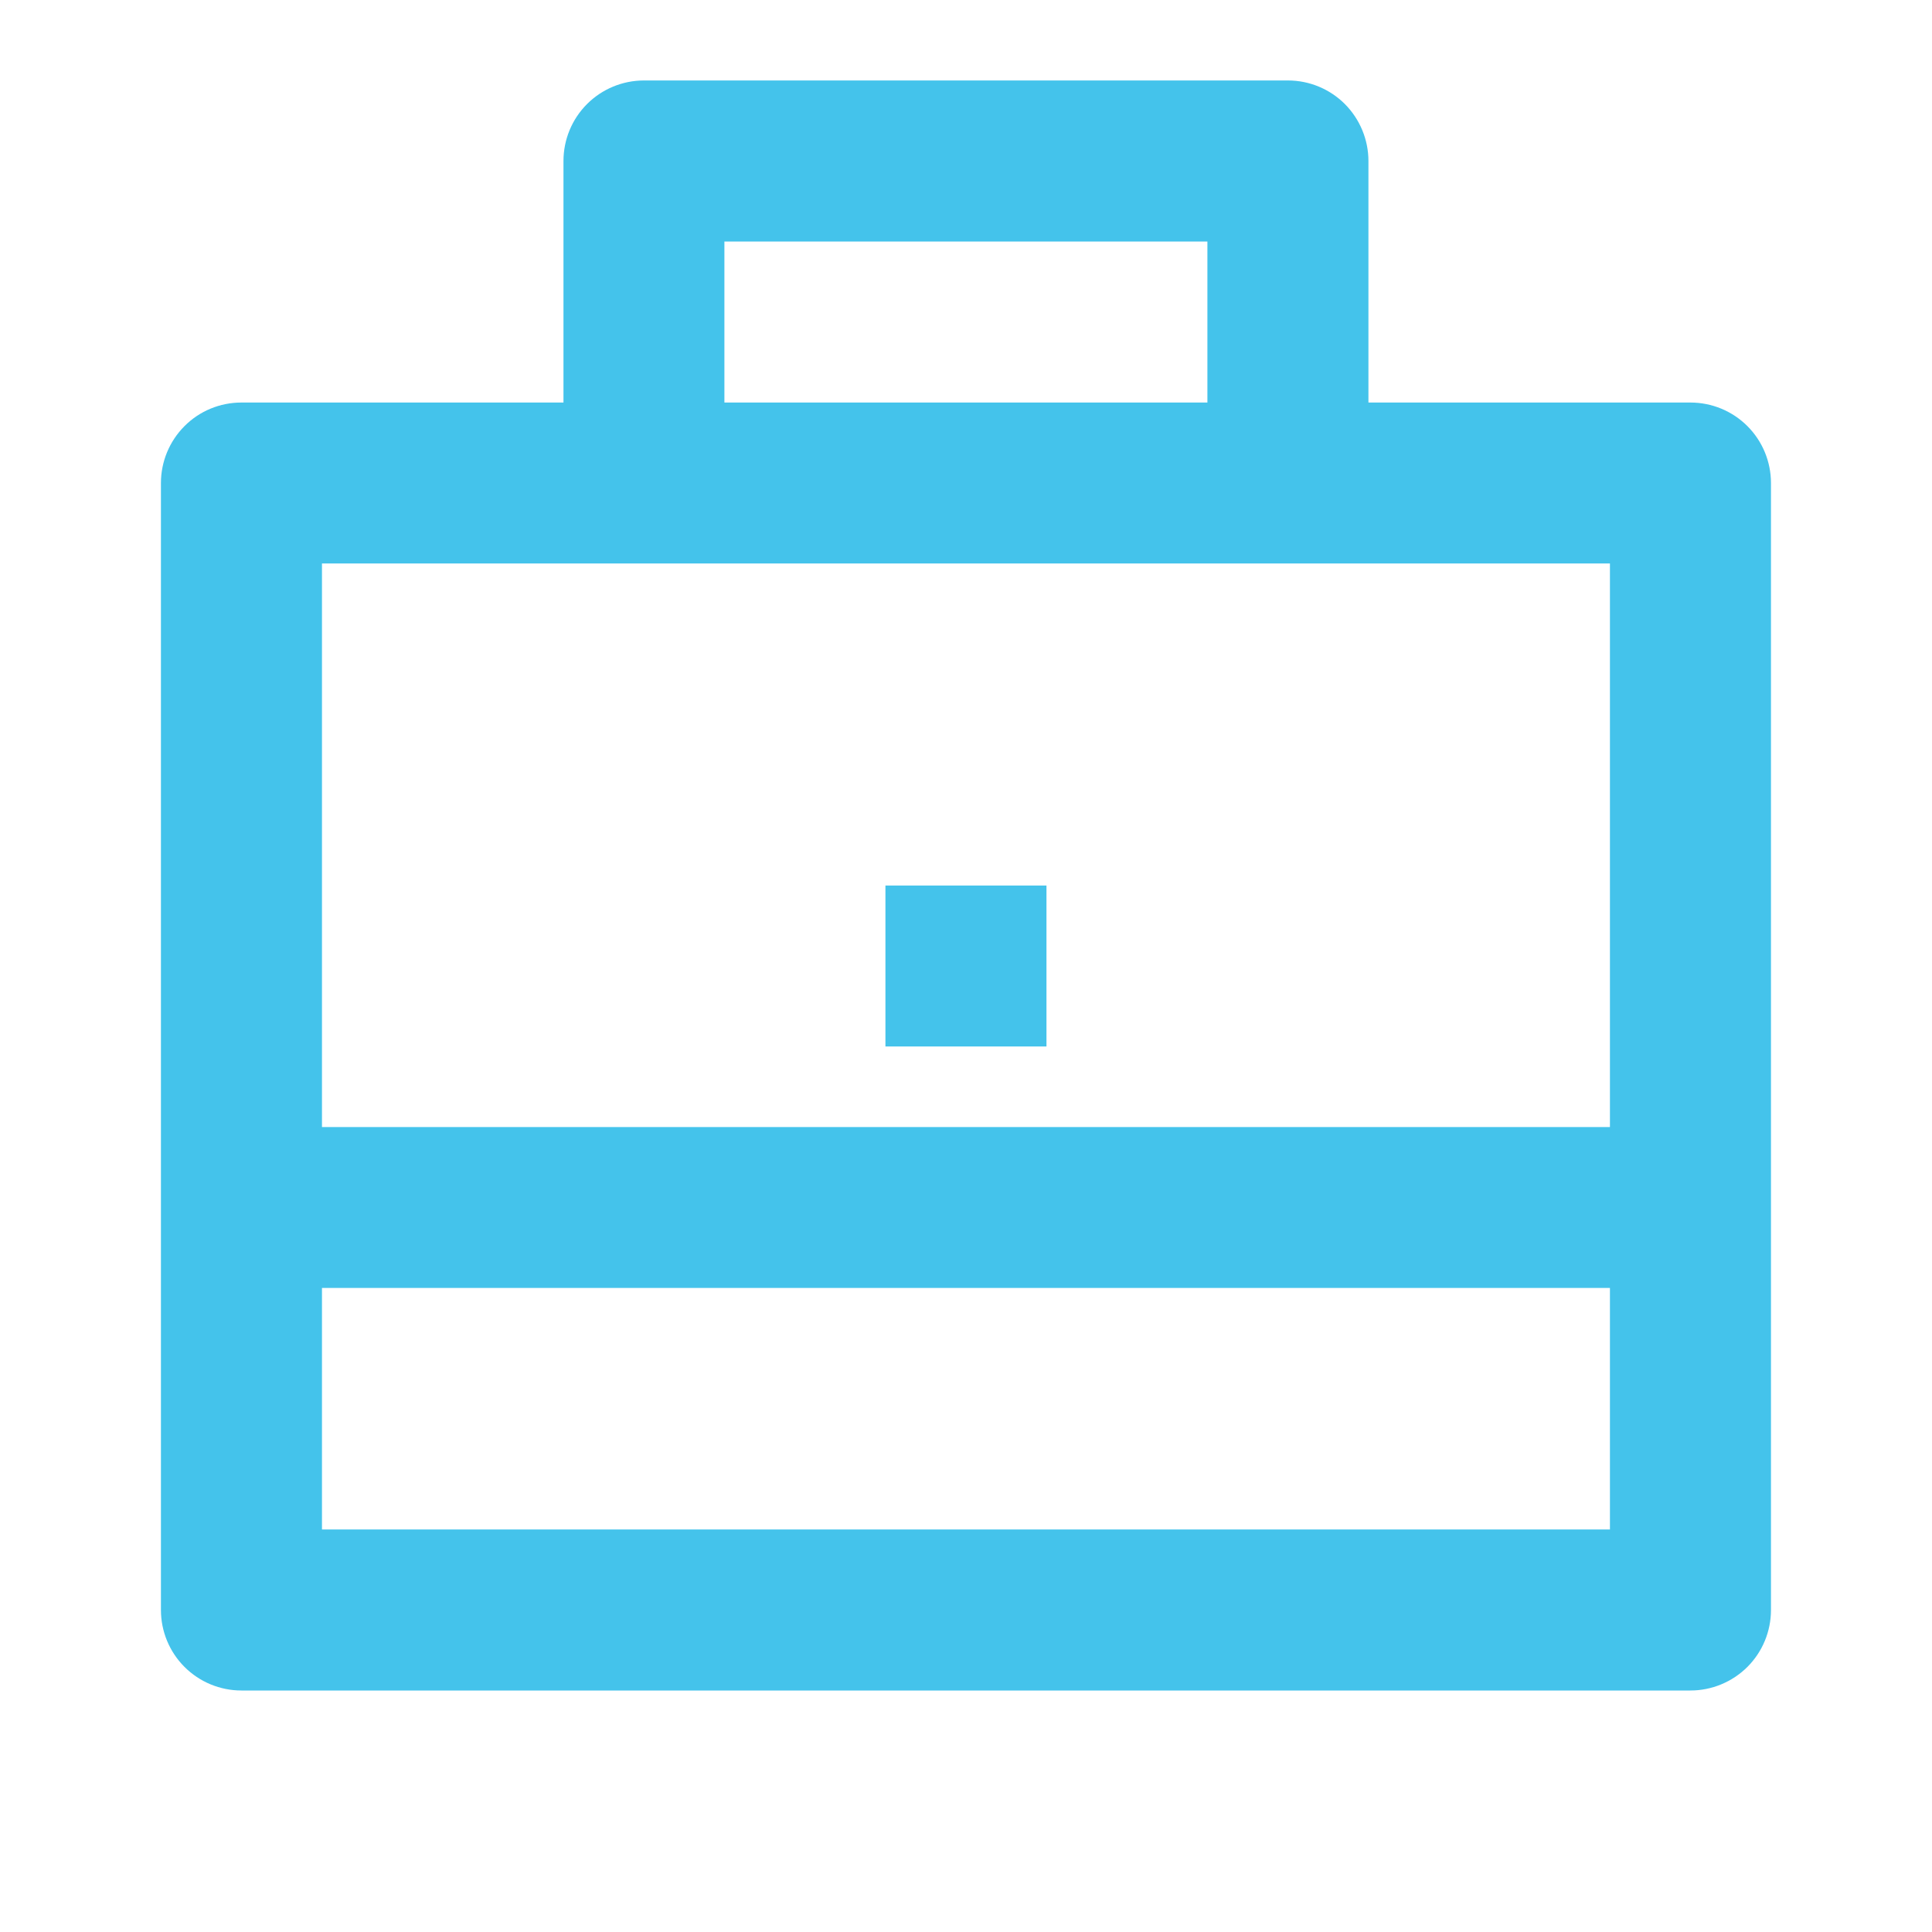 <svg width="20" height="20" viewBox="0 0 20 20" fill="none" xmlns="http://www.w3.org/2000/svg">
<g clip-path="url(#clip0_400_7305)">
<path d="M5.833 4.167V1.667C5.833 1.446 5.92 1.234 6.077 1.077C6.233 0.921 6.445 0.833 6.666 0.833H13.333C13.554 0.833 13.766 0.921 13.922 1.077C14.078 1.234 14.166 1.446 14.166 1.667V4.167H17.499C17.72 4.167 17.932 4.254 18.089 4.411C18.245 4.567 18.333 4.779 18.333 5V16.667C18.333 16.888 18.245 17.1 18.089 17.256C17.932 17.412 17.72 17.5 17.499 17.5H2.499C2.278 17.5 2.066 17.412 1.91 17.256C1.754 17.1 1.666 16.888 1.666 16.667V5C1.666 4.779 1.754 4.567 1.91 4.411C2.066 4.254 2.278 4.167 2.499 4.167H5.833ZM3.333 13.333V15.833H16.666V13.333H3.333ZM3.333 11.667H16.666V5.833H3.333V11.667ZM7.499 2.5V4.167H12.499V2.5H7.499ZM9.166 9.167H10.833V10.833H9.166V9.167Z" fill="#44C3EB"/>
</g>
<defs>
<clipPath id="clip0_400_7305">
<rect width="20" height="20" fill="white"/>
</clipPath>
</defs>
</svg>
